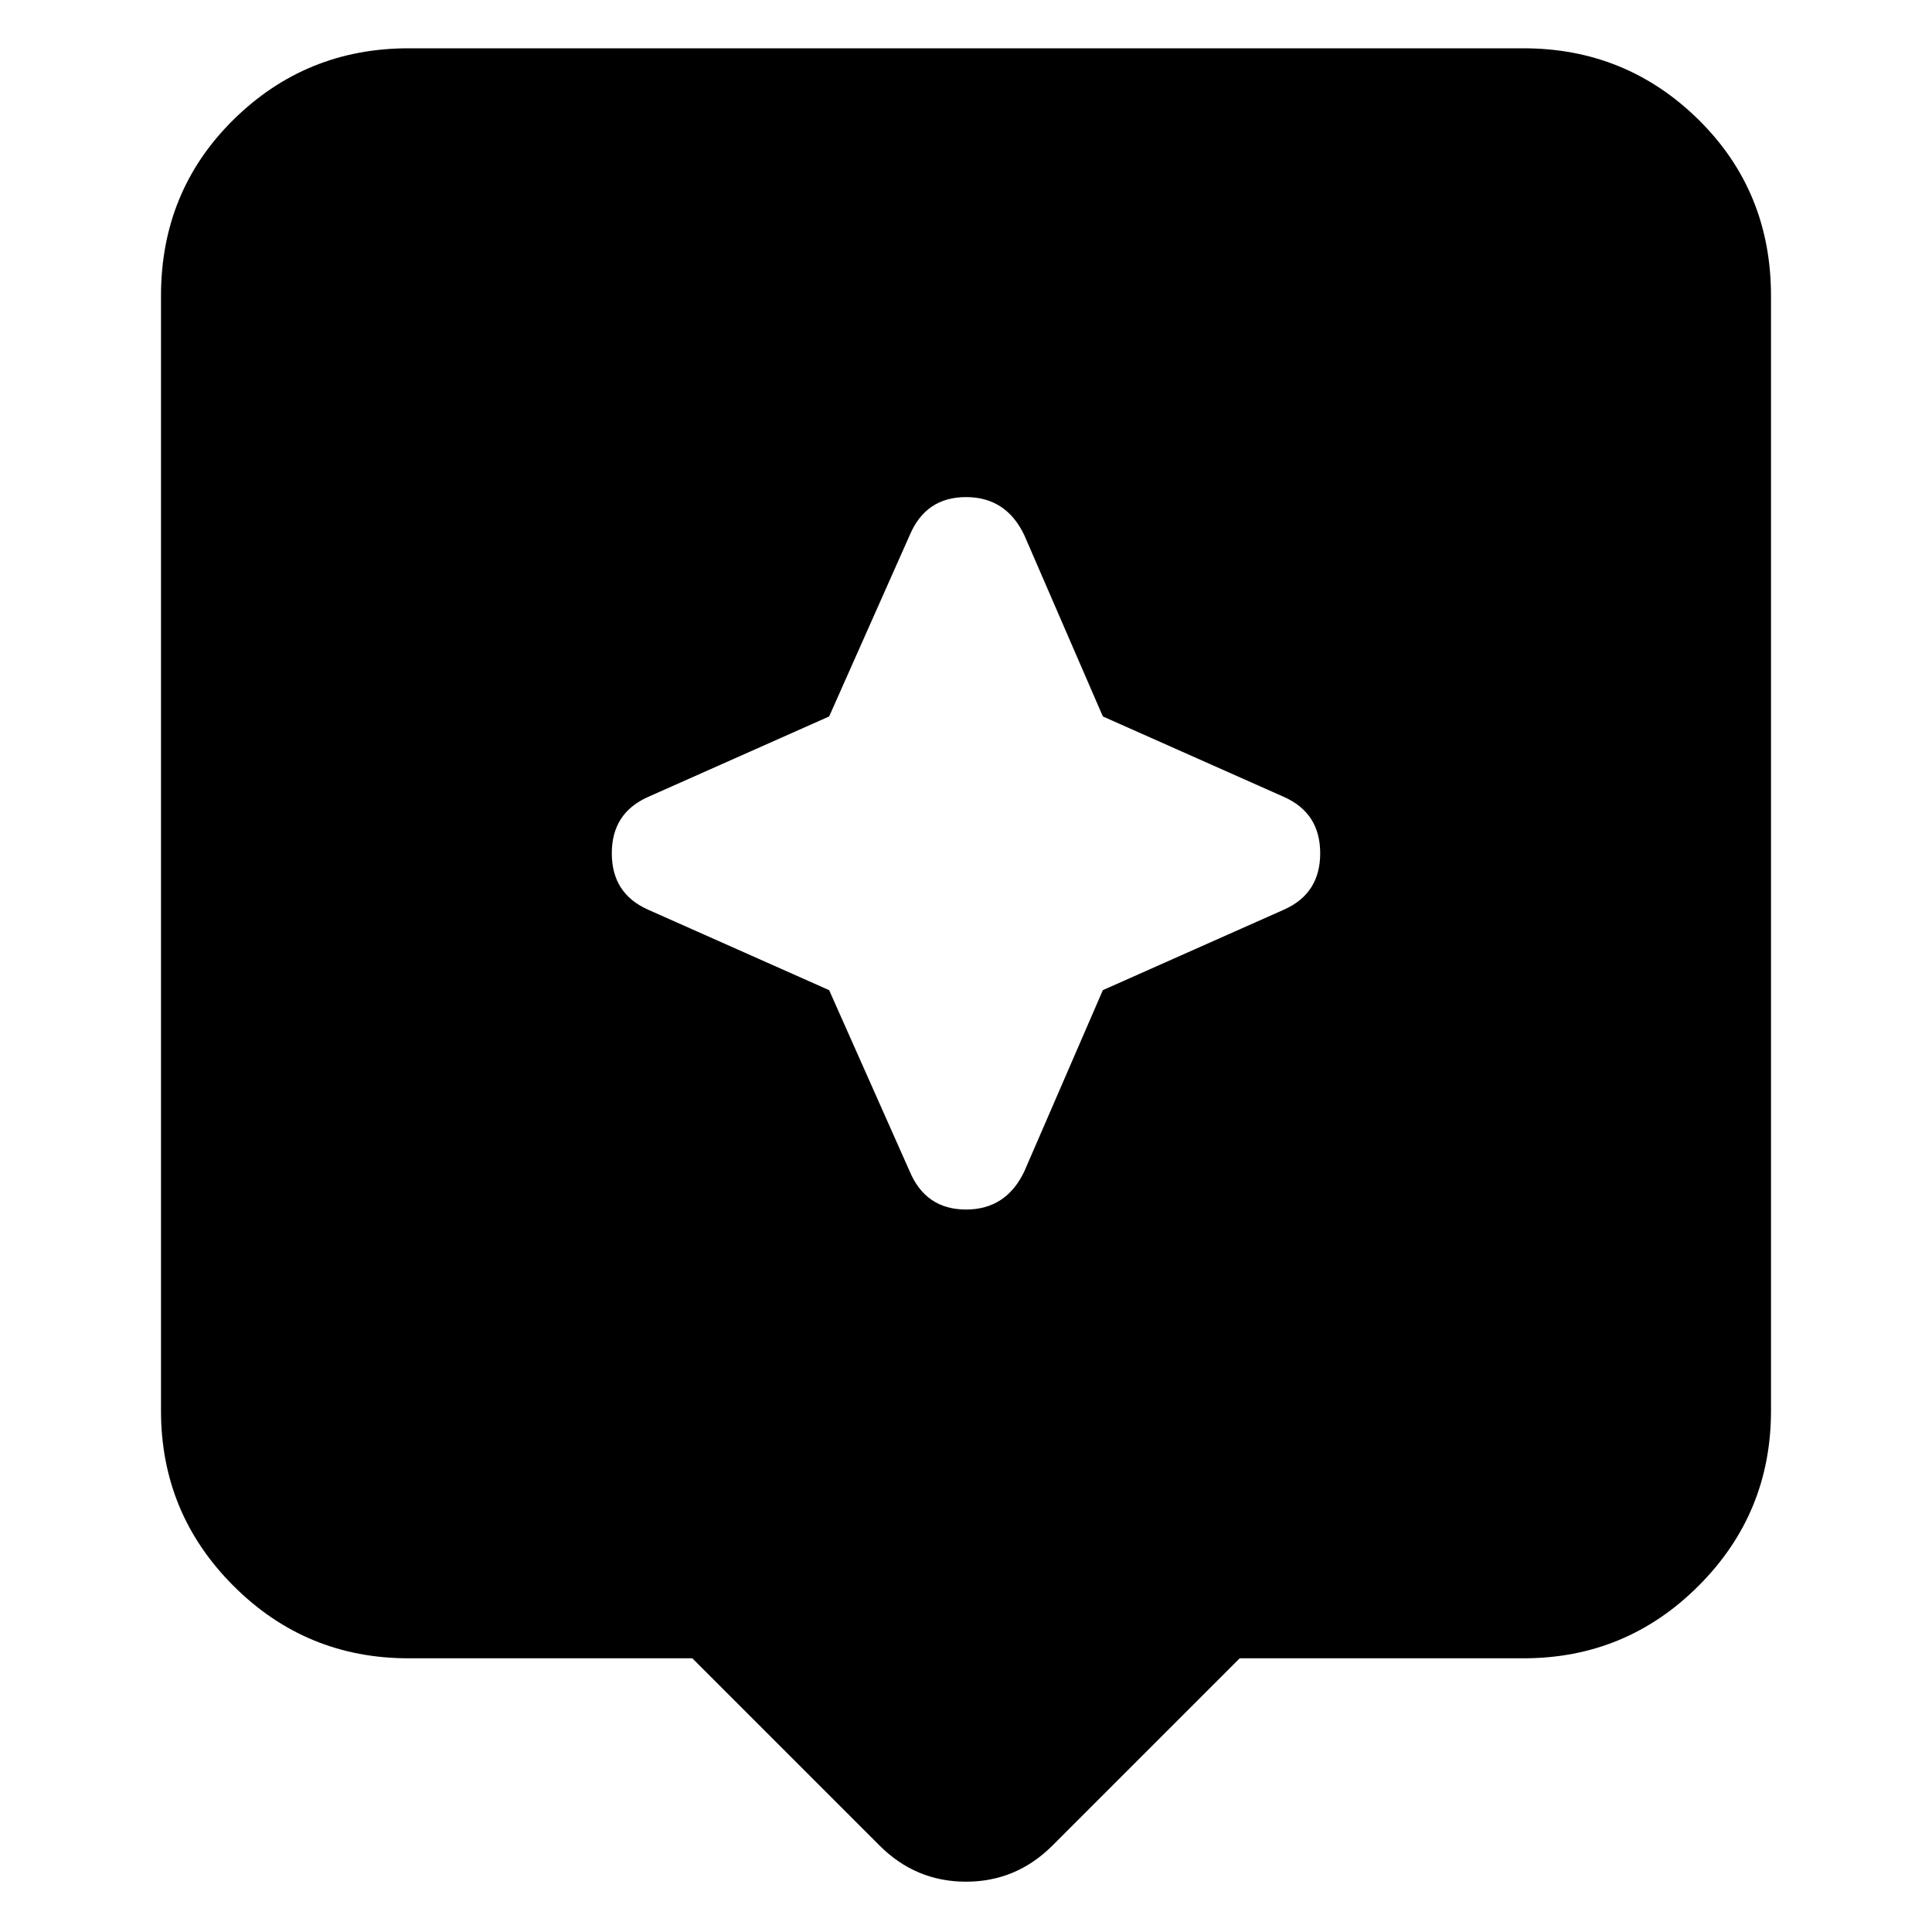 <svg xmlns="http://www.w3.org/2000/svg" height="24" width="24"><path d="M10.925 22.925 8.6 20.6H5.075q-1.275 0-2.175-.9-.9-.9-.9-2.175V3.675q0-1.3.9-2.188Q3.8.6 5.075.6h13.85q1.275 0 2.175.887.9.888.9 2.188v13.85q0 1.275-.9 2.175-.9.9-2.175.9H15.4l-2.325 2.325q-.45.45-1.075.45t-1.075-.45ZM13.7 12.3l2.25-1q.45-.2.45-.7 0-.5-.45-.7l-2.25-1-.975-2.25Q12.5 6.175 12 6.175t-.7.475l-1 2.25-2.25 1q-.45.2-.45.7 0 .5.45.7l2.25 1 1 2.25q.2.475.7.475.5 0 .725-.475Z"/></svg>